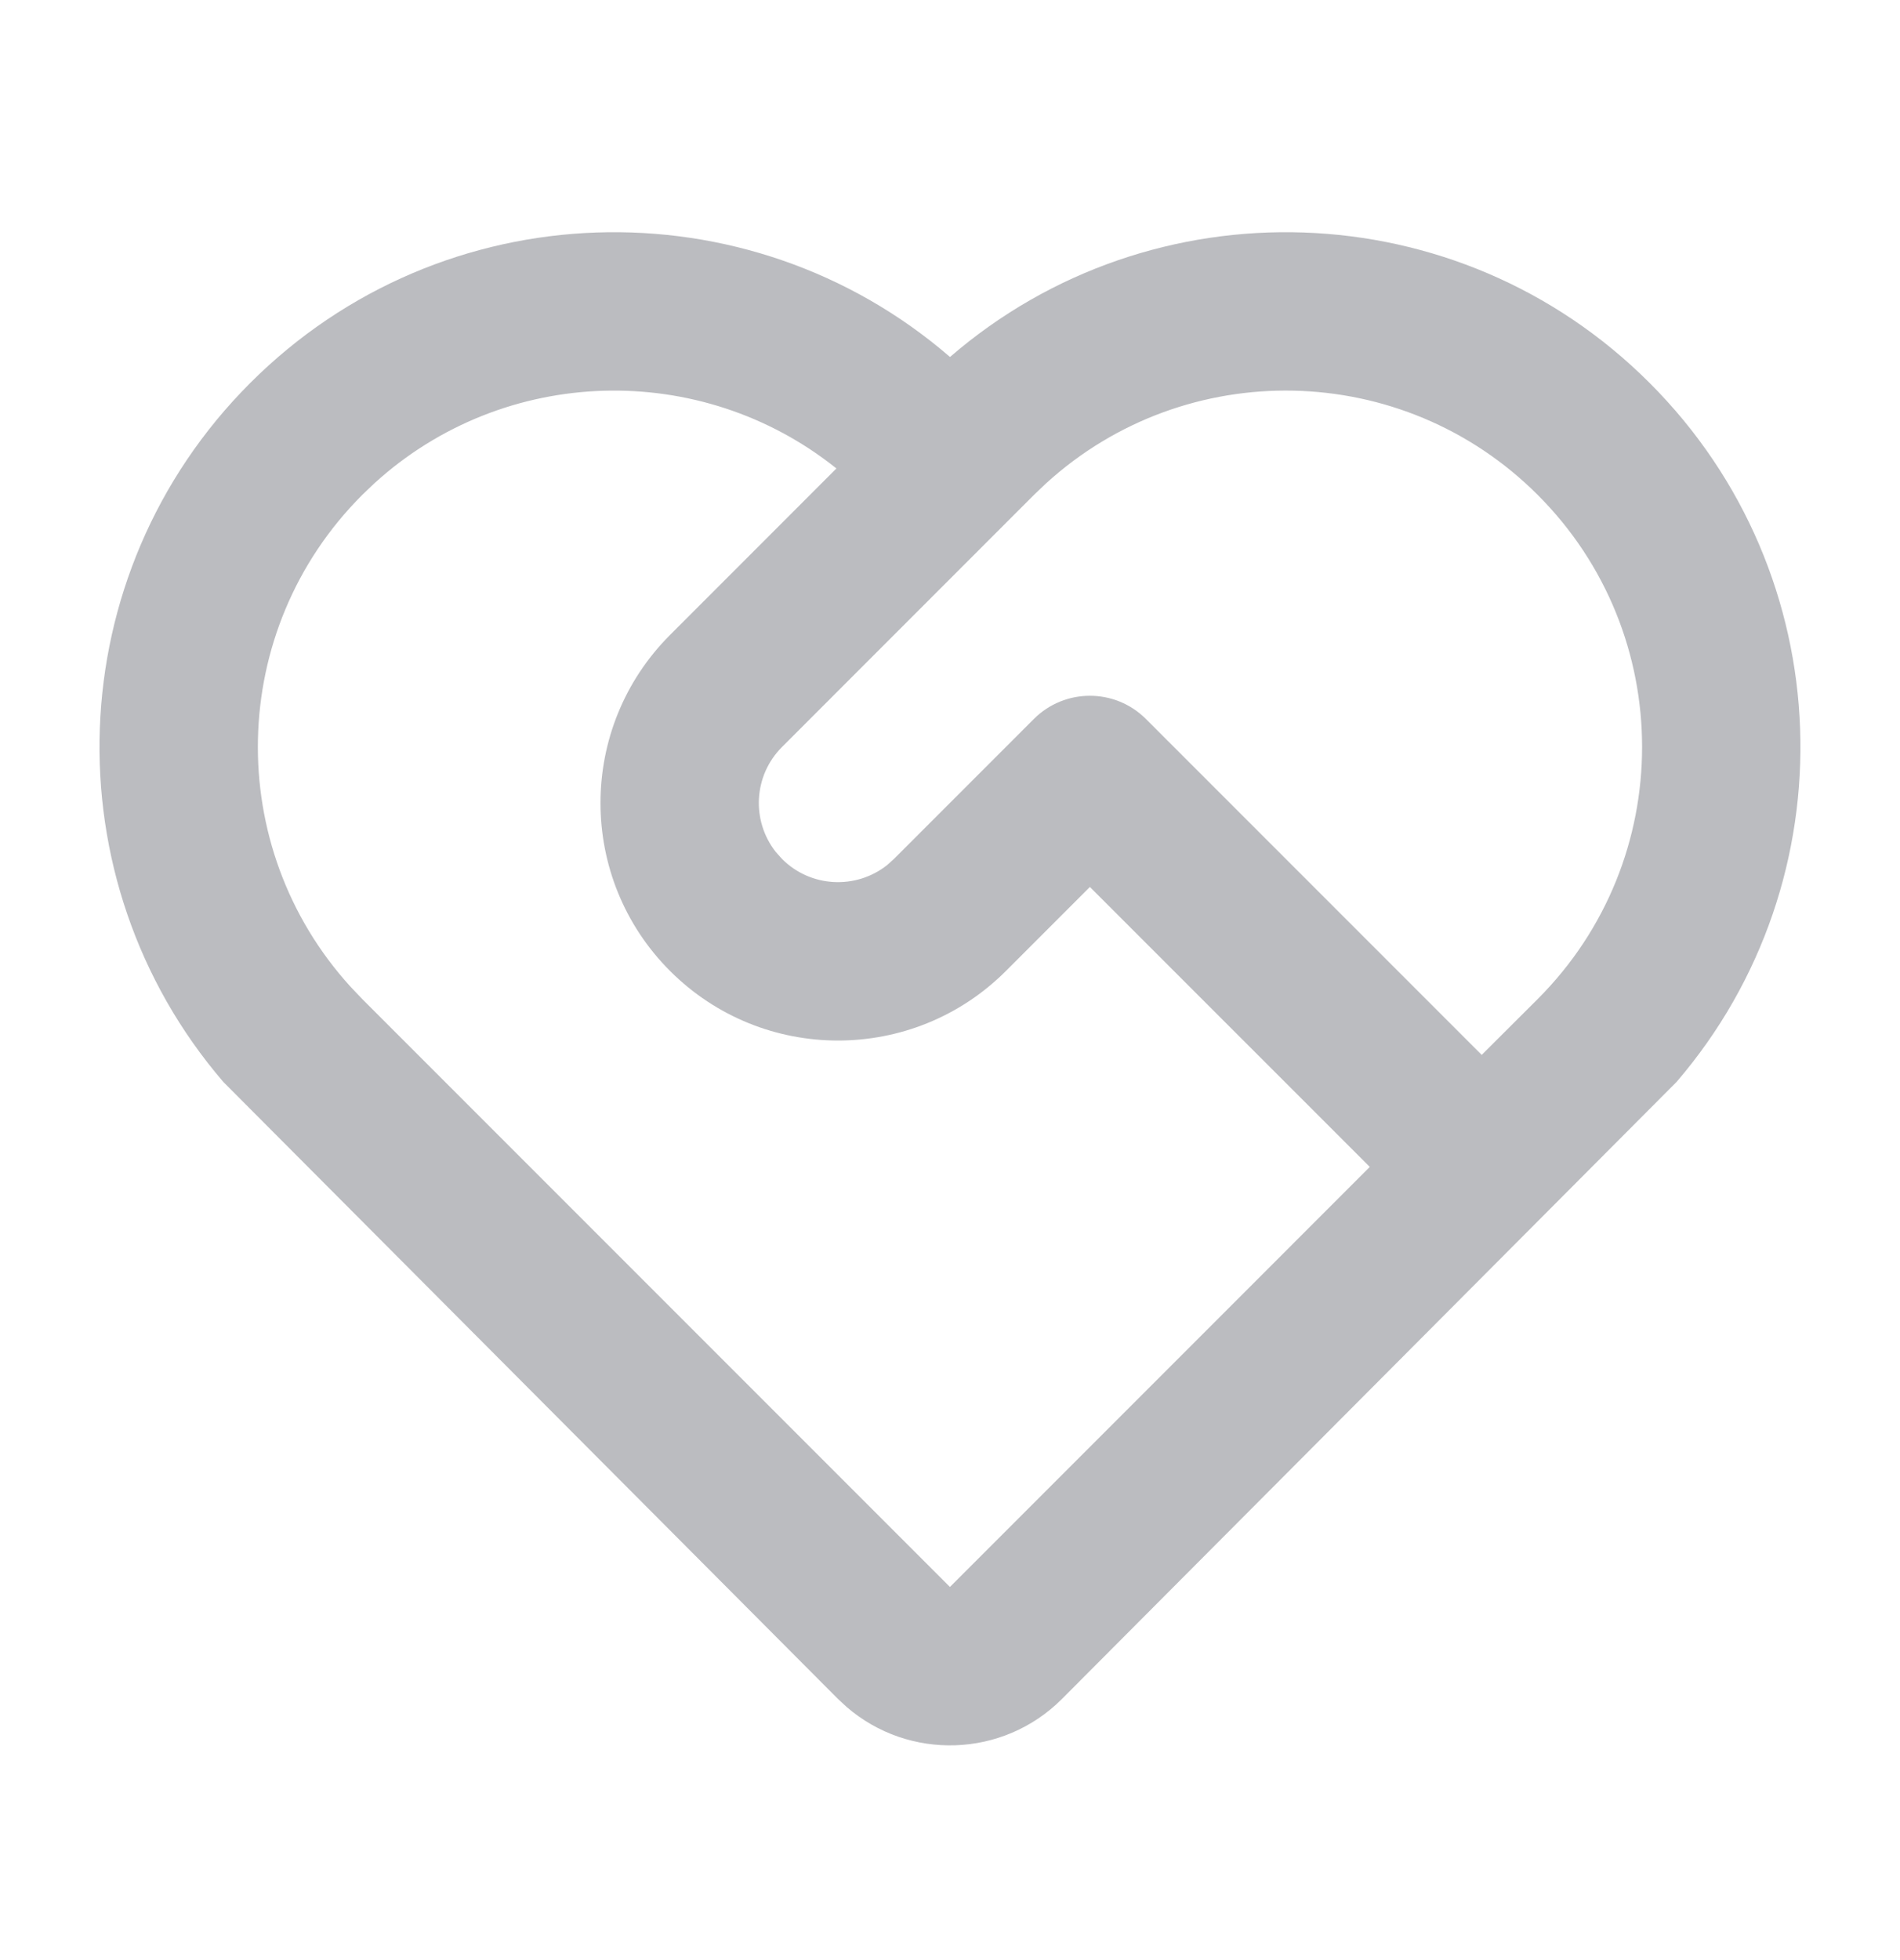 <svg width="32" height="33" viewBox="0 0 32 33" fill="none" xmlns="http://www.w3.org/2000/svg">
<g id="service-line">
<path id="Vector" d="M4.214 6.448C7.446 3.216 12.596 3.07 16 6.01C19.403 3.07 24.553 3.216 27.784 6.448C31.011 9.674 31.162 14.811 28.237 18.215L17.885 28.604C16.891 29.598 15.307 29.643 14.26 28.739L14.114 28.604L3.761 18.215C0.837 14.811 0.988 9.674 4.214 6.448ZM6.1 8.333C3.824 10.609 3.759 14.259 5.905 16.614L6.1 16.819L15.999 26.718L23.07 19.646L18.356 14.933L16.942 16.347C15.38 17.909 12.847 17.909 11.285 16.347C9.723 14.785 9.723 12.252 11.285 10.69L14.087 7.887C11.803 6.059 8.494 6.143 6.304 8.138L6.1 8.333ZM17.413 12.104C17.934 11.584 18.778 11.584 19.299 12.104L24.955 17.76L25.899 16.819C28.242 14.475 28.242 10.676 25.899 8.333C23.623 6.057 19.973 5.992 17.618 8.138L17.413 8.333L13.171 12.576C12.687 13.059 12.653 13.822 13.067 14.345L13.171 14.461C13.654 14.945 14.417 14.979 14.94 14.565L15.056 14.461L17.413 12.104Z" fill="#BBBCC0"/>
</g>
</svg>
